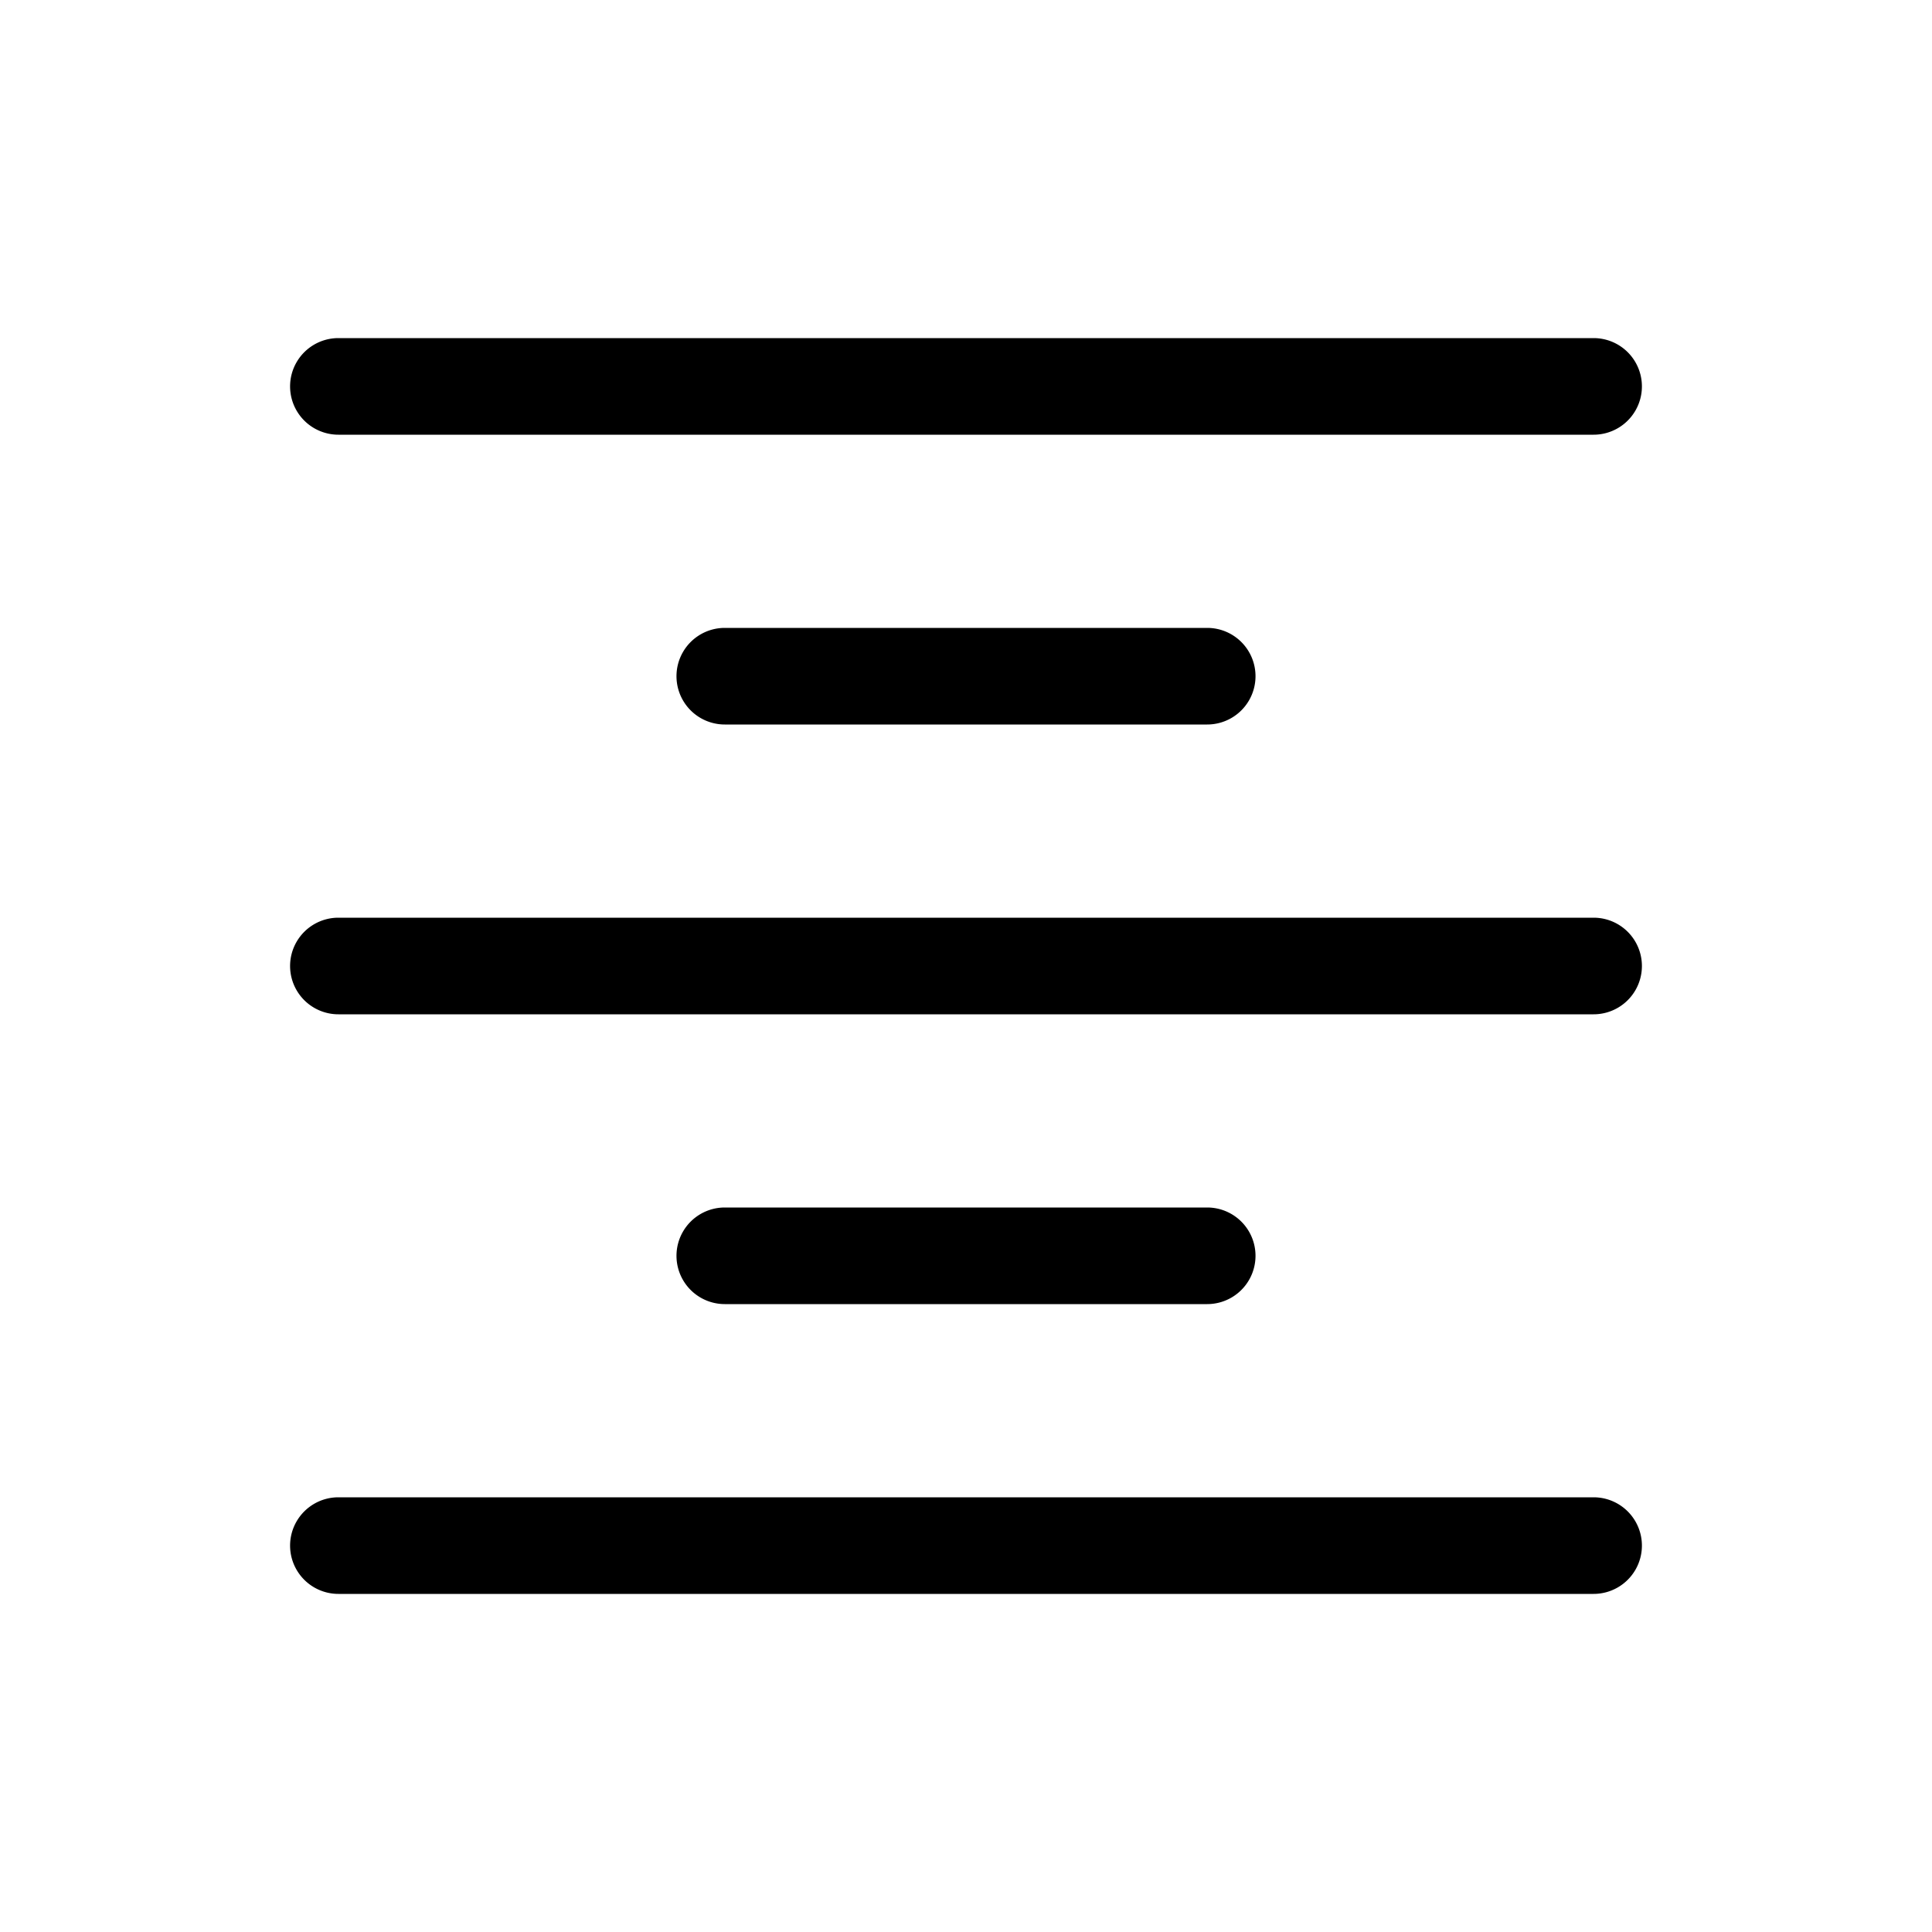 <svg xmlns="http://www.w3.org/2000/svg" viewBox="0 0 20 20" xml:space="preserve">
    <path d="M3.503 3.5a.5.5 0 1 0 0 1h12.994a.5.5 0 1 0 0-1zm4 3a.5.5 0 1 0 0 1h4.994a.5.5 0 1 0 0-1zm-4 3a.5.5 0 1 0 0 1h12.994a.5.5 0 1 0 0-1zm4 3a.5.5 0 1 0 0 1h4.994a.5.5 0 1 0 0-1zm-4 3a.5.5 0 1 0 0 1h12.994a.5.5 0 1 0 0-1z"/>
</svg>
